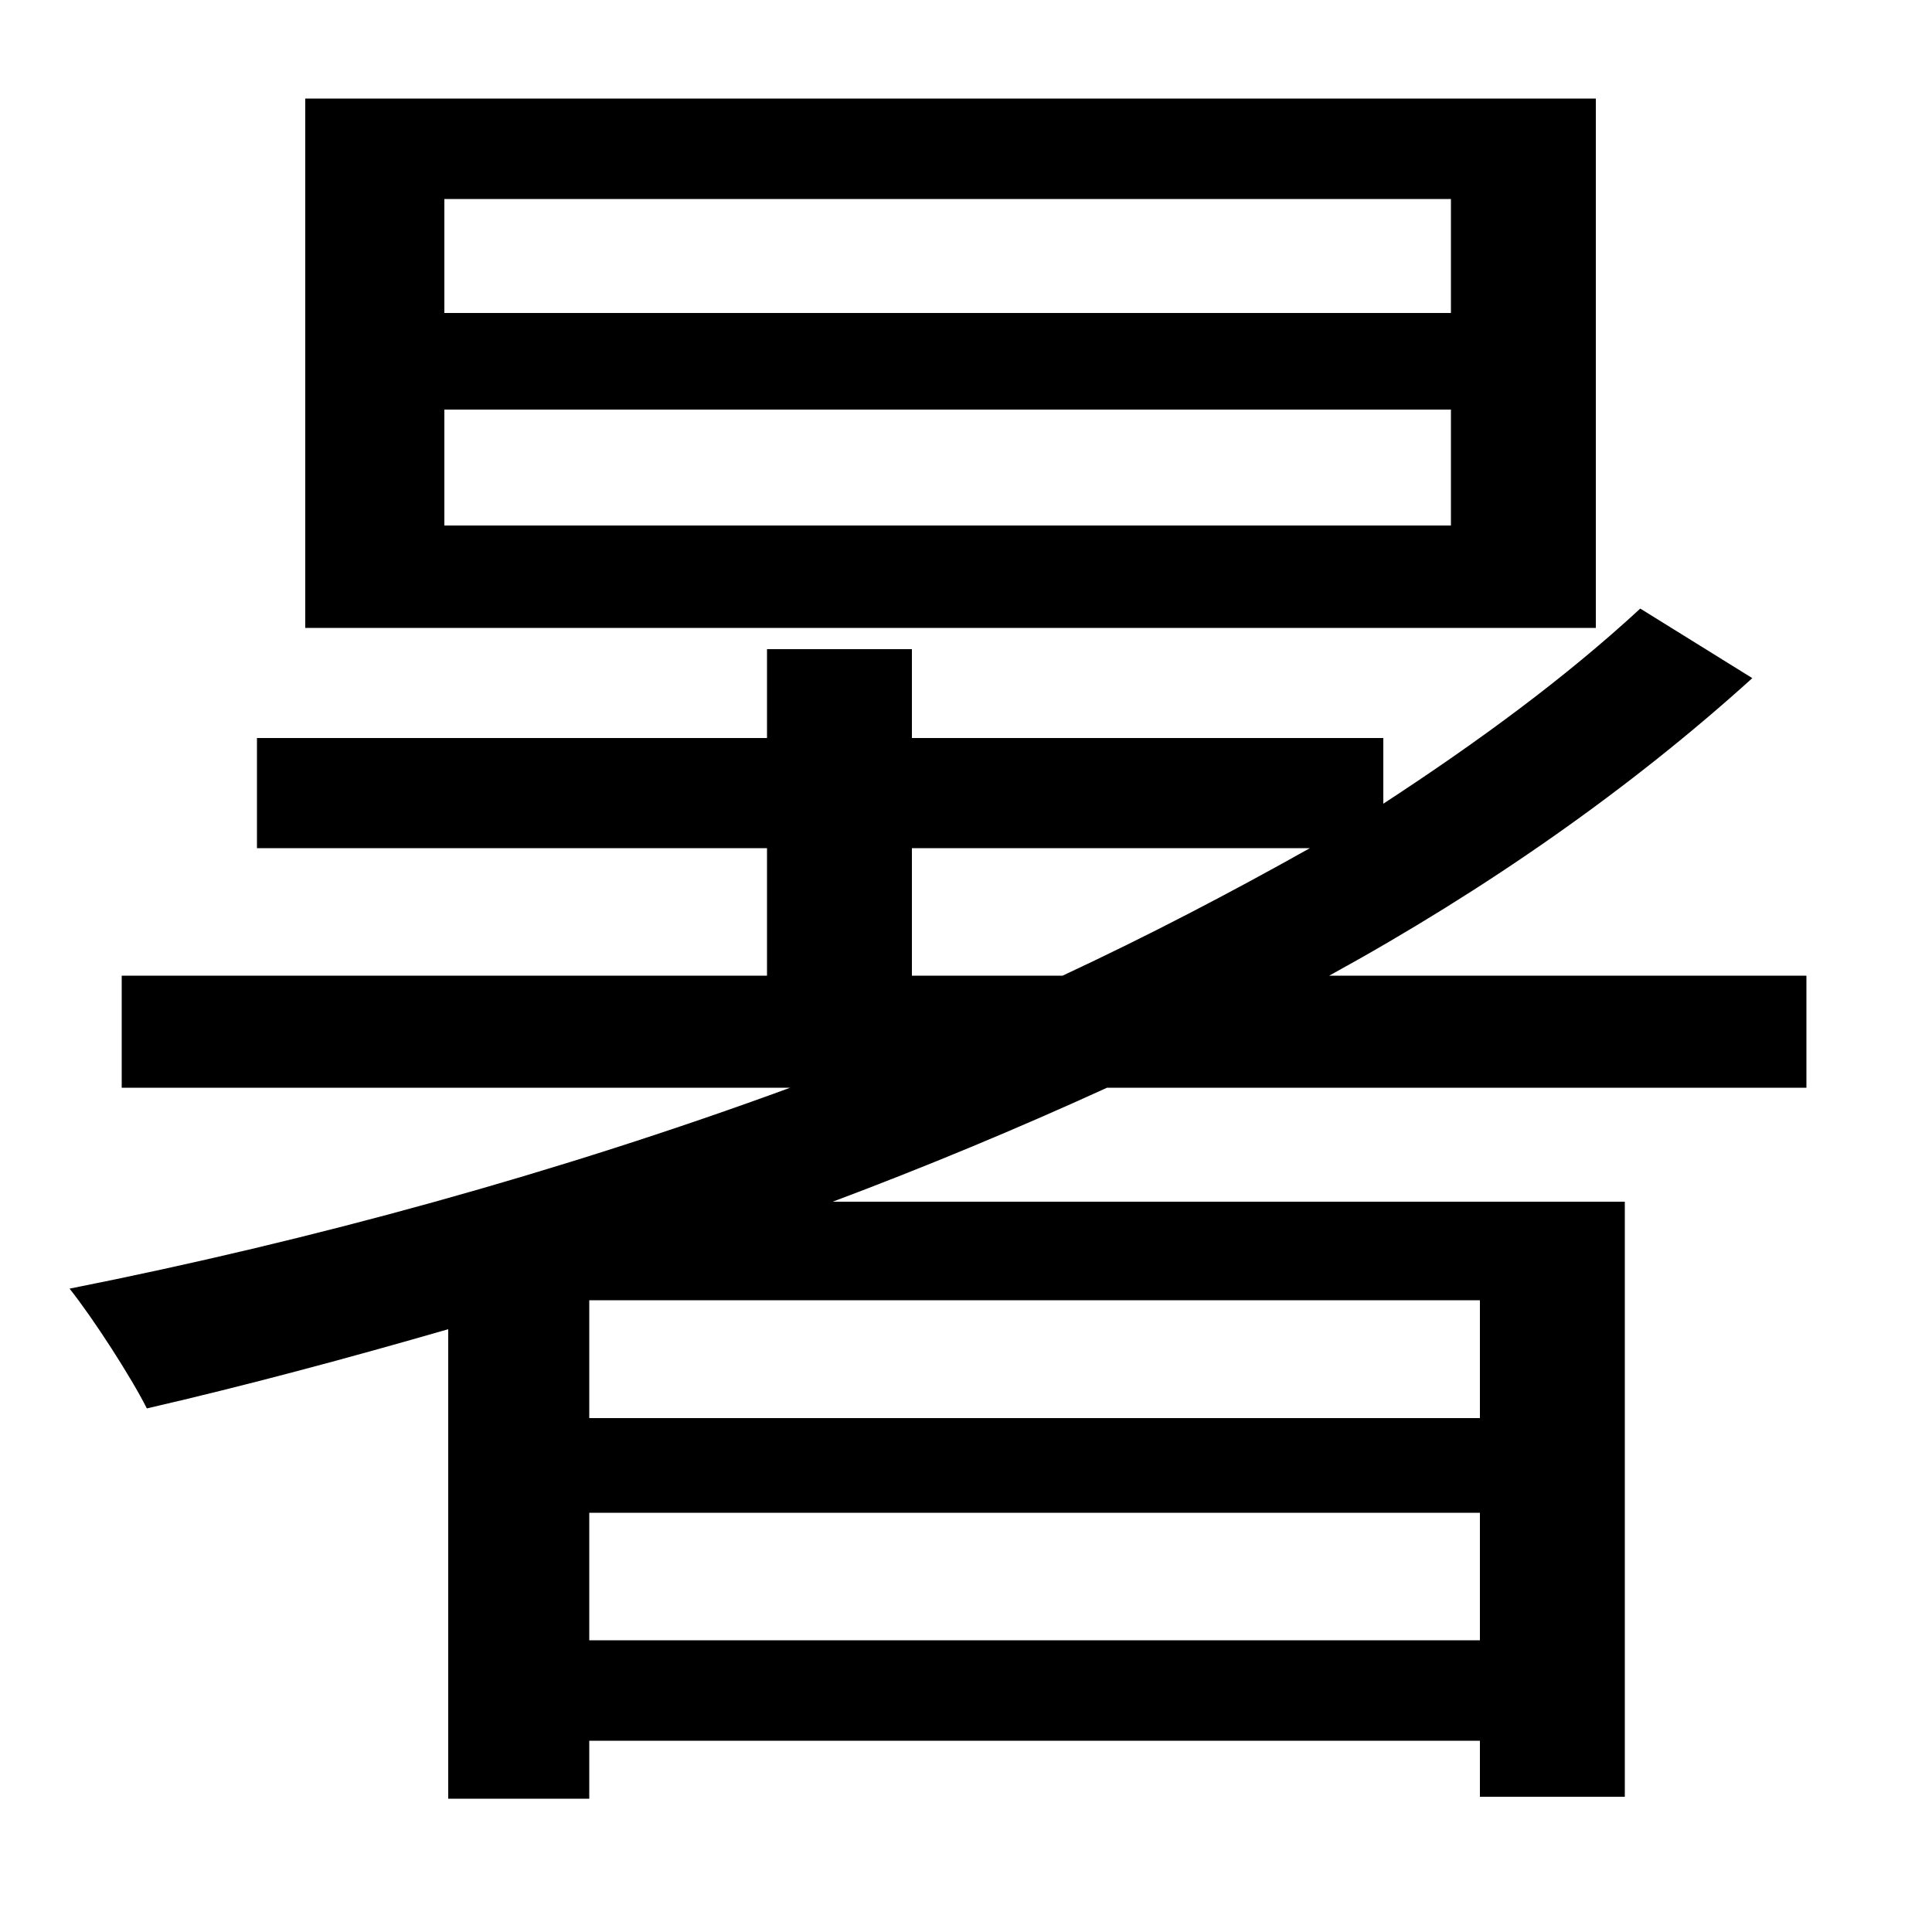 <svg xmlns="http://www.w3.org/2000/svg"
    viewBox="0 0 1000 1000">
  <!--
© 2014-2021 Adobe (http://www.adobe.com/).
Noto is a trademark of Google Inc.
This Font Software is licensed under the SIL Open Font License, Version 1.1. This Font Software is distributed on an "AS IS" BASIS, WITHOUT WARRANTIES OR CONDITIONS OF ANY KIND, either express or implied. See the SIL Open Font License for the specific language, permissions and limitations governing your use of this Font Software.
http://scripts.sil.org/OFL
  -->
<path d="M230 212L751 212 751 272 230 272ZM230 103L751 103 751 162 230 162ZM158 51L158 325 826 325 826 51ZM849 315C810 351 765 384 716 416L716 382 472 382 472 336 397 336 397 382 133 382 133 439 397 439 397 505 63 505 63 563 409 563C289 607 162 642 36 667 48 682 68 713 76 729 128 717 180 703 232 688L232 931 305 931 305 901 766 901 766 930 841 930 841 622 431 622C479 604 527 584 573 563L935 563 935 505 688 505C770 460 844 408 907 351ZM472 505L472 439 678 439C637 462 595 484 550 505ZM305 783L766 783 766 849 305 849ZM305 734L305 673 766 673 766 734Z"/>
</svg>